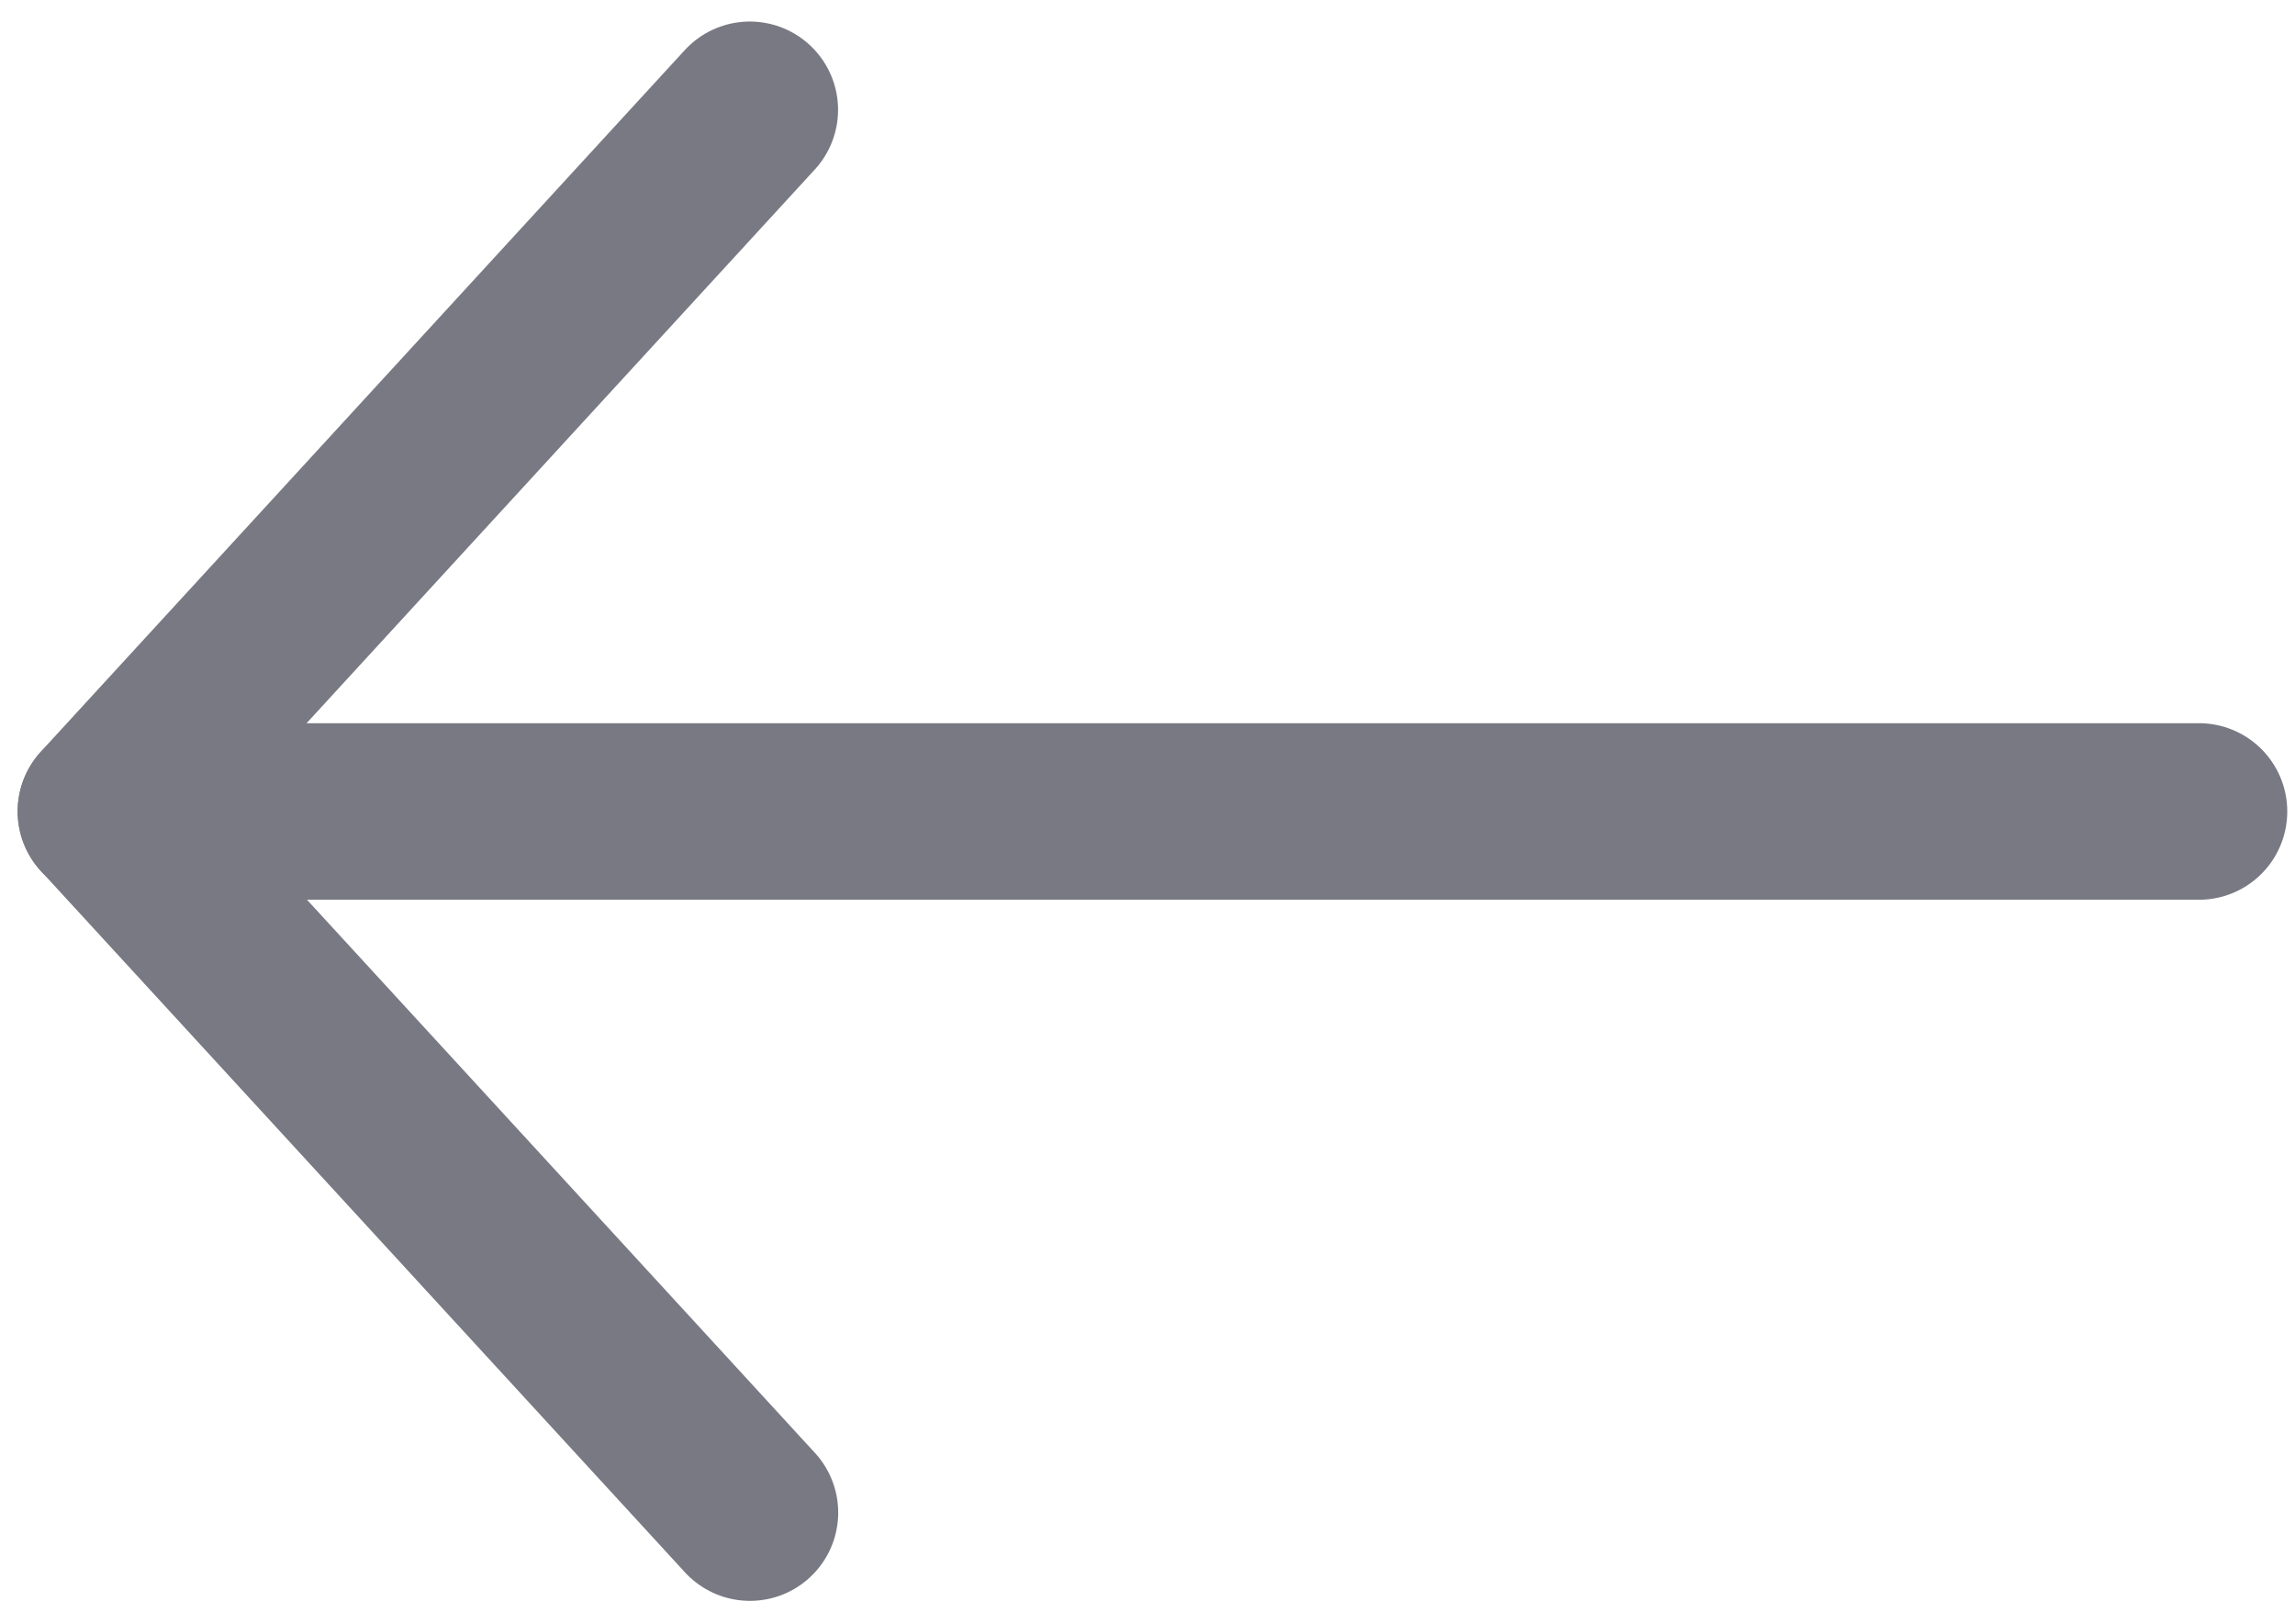 <svg width="65" height="46" viewBox="0 0 65 46" fill="none" xmlns="http://www.w3.org/2000/svg">
<path d="M21.236 3.11L3 22.977L21.24 42.839" stroke="#797983" stroke-width="5" stroke-linecap="round" stroke-linejoin="round"/>
<path d="M62.281 22.982L3 22.982" stroke="#797983" stroke-width="5" stroke-linecap="round" stroke-linejoin="round"/>
</svg>
